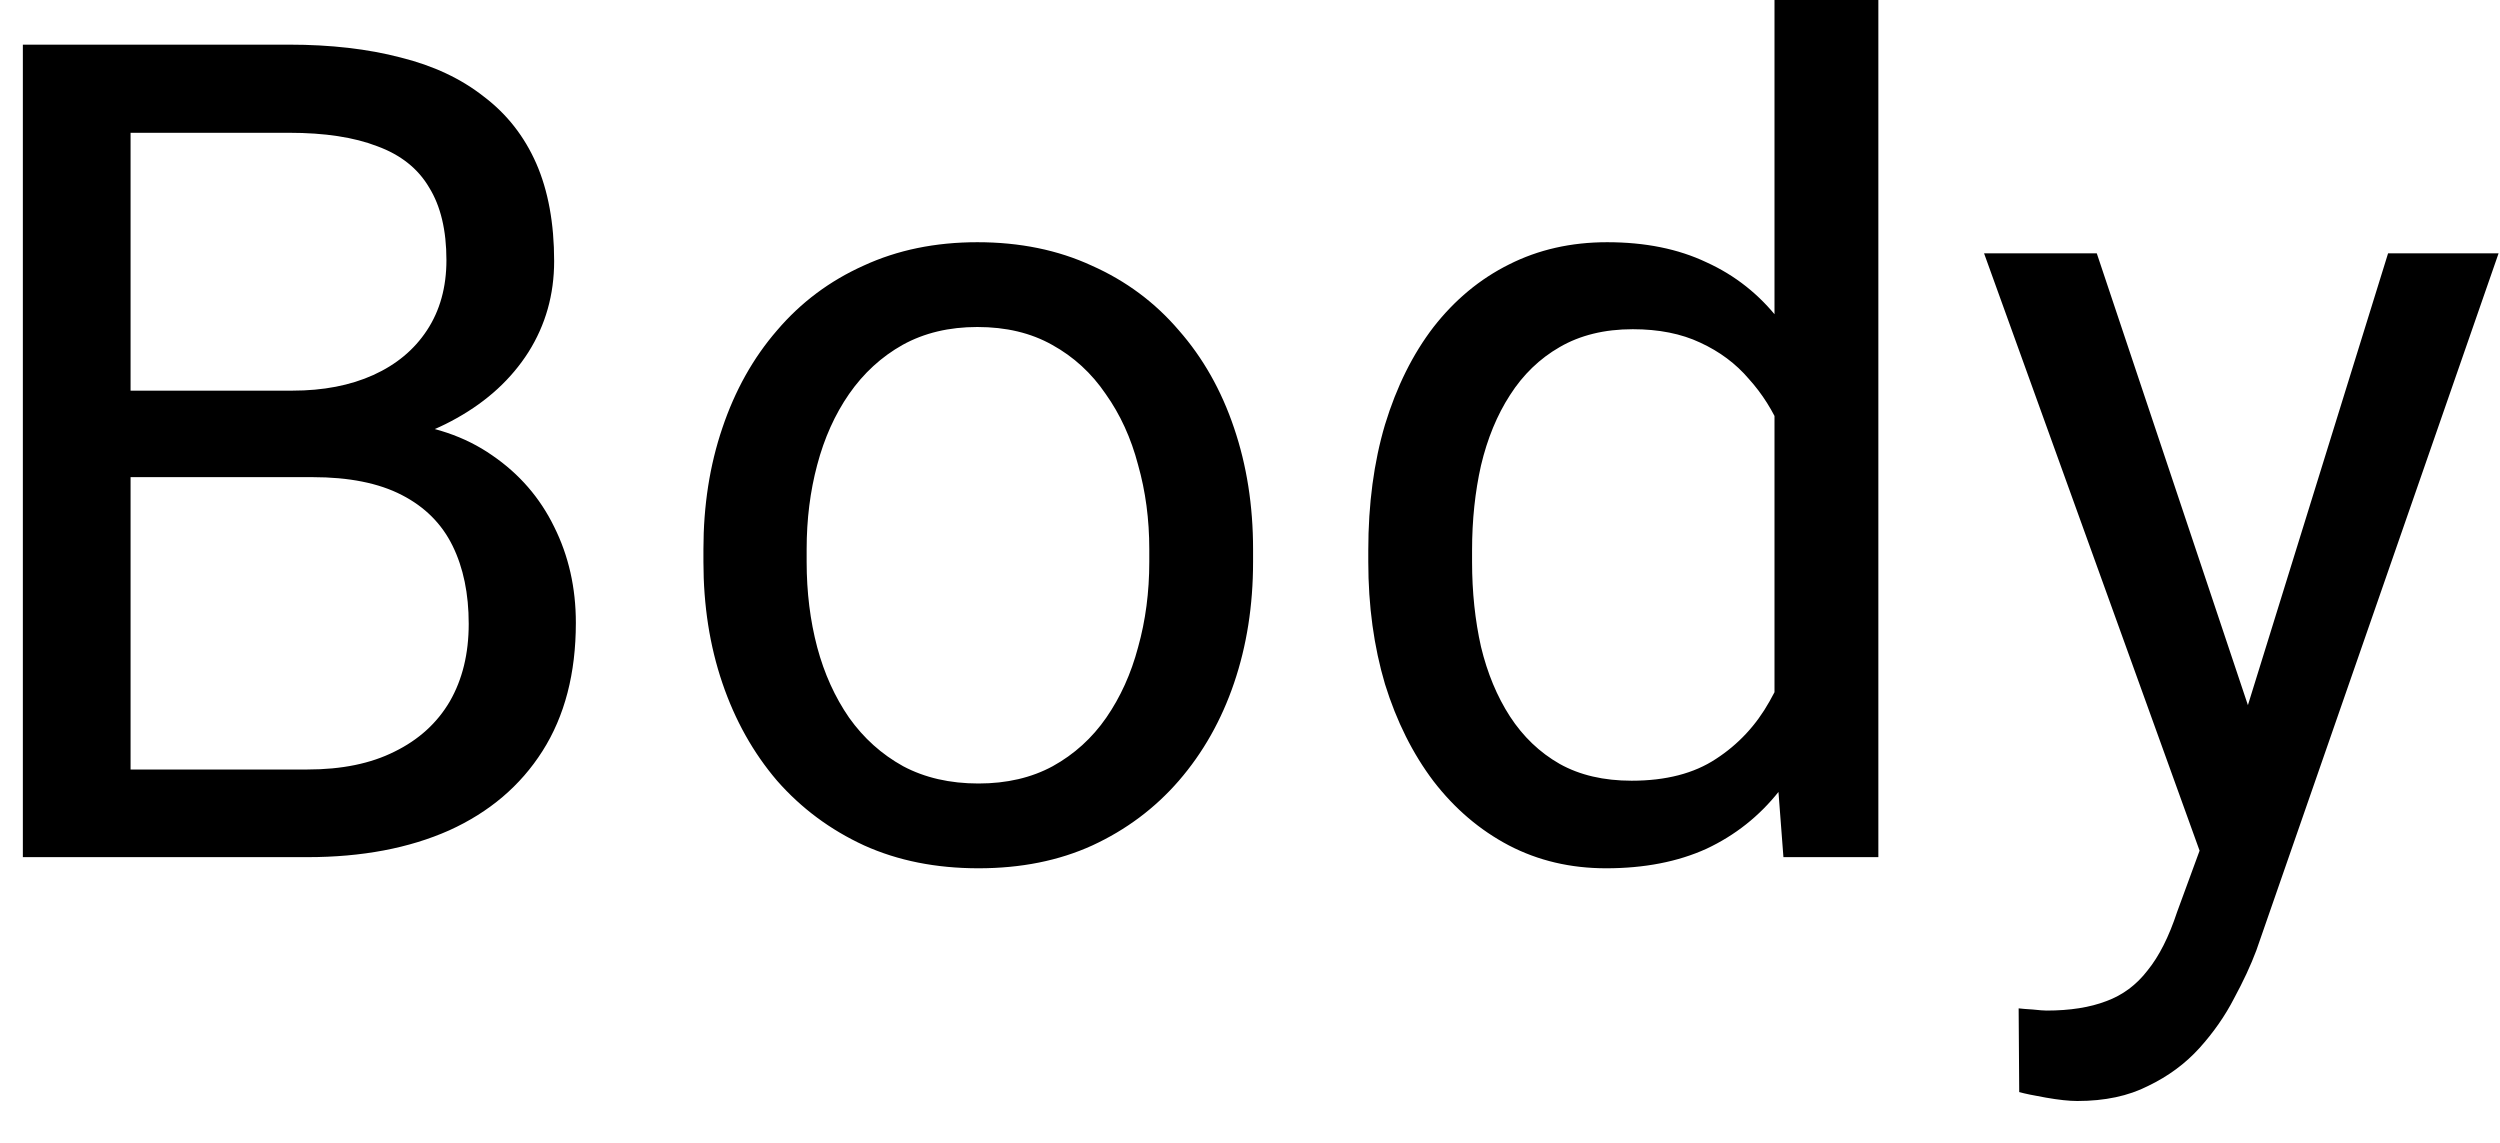 <svg width="35" height="16" viewBox="0 0 35 16" fill="none" xmlns="http://www.w3.org/2000/svg">
<path d="M4.375 6.68H1.492L1.477 5.469H4.094C4.526 5.469 4.904 5.396 5.227 5.25C5.549 5.104 5.799 4.896 5.977 4.625C6.159 4.349 6.25 4.021 6.25 3.641C6.25 3.224 6.169 2.885 6.008 2.625C5.852 2.359 5.609 2.167 5.281 2.047C4.958 1.922 4.547 1.859 4.047 1.859H1.828V12H0.32V0.625H4.047C4.63 0.625 5.151 0.685 5.609 0.805C6.068 0.919 6.456 1.102 6.773 1.352C7.096 1.596 7.341 1.909 7.508 2.289C7.674 2.669 7.758 3.125 7.758 3.656C7.758 4.125 7.638 4.549 7.398 4.93C7.159 5.305 6.826 5.612 6.398 5.852C5.977 6.091 5.482 6.245 4.914 6.312L4.375 6.68ZM4.305 12H0.898L1.75 10.773H4.305C4.784 10.773 5.19 10.69 5.523 10.523C5.862 10.357 6.12 10.122 6.297 9.82C6.474 9.513 6.562 9.151 6.562 8.734C6.562 8.312 6.487 7.948 6.336 7.641C6.185 7.333 5.948 7.096 5.625 6.93C5.302 6.763 4.885 6.68 4.375 6.68H2.227L2.242 5.469H5.18L5.5 5.906C6.047 5.953 6.51 6.109 6.891 6.375C7.271 6.635 7.56 6.969 7.758 7.375C7.961 7.781 8.062 8.229 8.062 8.719C8.062 9.427 7.906 10.026 7.594 10.516C7.286 11 6.852 11.37 6.289 11.625C5.727 11.875 5.065 12 4.305 12ZM9.848 7.867V7.688C9.848 7.078 9.936 6.513 10.113 5.992C10.29 5.466 10.545 5.01 10.879 4.625C11.212 4.234 11.616 3.932 12.09 3.719C12.564 3.5 13.095 3.391 13.683 3.391C14.277 3.391 14.811 3.5 15.285 3.719C15.764 3.932 16.17 4.234 16.504 4.625C16.842 5.01 17.1 5.466 17.277 5.992C17.454 6.513 17.543 7.078 17.543 7.688V7.867C17.543 8.477 17.454 9.042 17.277 9.562C17.1 10.083 16.842 10.539 16.504 10.93C16.17 11.315 15.767 11.617 15.293 11.836C14.824 12.05 14.293 12.156 13.699 12.156C13.105 12.156 12.572 12.05 12.098 11.836C11.623 11.617 11.217 11.315 10.879 10.93C10.545 10.539 10.29 10.083 10.113 9.562C9.936 9.042 9.848 8.477 9.848 7.867ZM11.293 7.688V7.867C11.293 8.289 11.342 8.688 11.441 9.062C11.54 9.432 11.689 9.76 11.887 10.047C12.09 10.333 12.342 10.56 12.644 10.727C12.947 10.888 13.298 10.969 13.699 10.969C14.095 10.969 14.441 10.888 14.738 10.727C15.04 10.56 15.29 10.333 15.488 10.047C15.686 9.76 15.835 9.432 15.933 9.062C16.038 8.688 16.09 8.289 16.09 7.867V7.688C16.09 7.271 16.038 6.878 15.933 6.508C15.835 6.133 15.683 5.802 15.48 5.516C15.282 5.224 15.032 4.995 14.73 4.828C14.433 4.661 14.085 4.578 13.683 4.578C13.288 4.578 12.939 4.661 12.637 4.828C12.34 4.995 12.09 5.224 11.887 5.516C11.689 5.802 11.54 6.133 11.441 6.508C11.342 6.878 11.293 7.271 11.293 7.688ZM24.843 10.359V0H26.297V12H24.968L24.843 10.359ZM19.156 7.867V7.703C19.156 7.057 19.234 6.471 19.39 5.945C19.552 5.414 19.778 4.958 20.07 4.578C20.367 4.198 20.718 3.906 21.125 3.703C21.536 3.495 21.994 3.391 22.5 3.391C23.031 3.391 23.494 3.484 23.89 3.672C24.291 3.854 24.63 4.122 24.906 4.477C25.187 4.826 25.409 5.247 25.57 5.742C25.732 6.237 25.843 6.797 25.906 7.422V8.141C25.849 8.76 25.737 9.318 25.57 9.812C25.409 10.307 25.187 10.729 24.906 11.078C24.63 11.427 24.291 11.695 23.89 11.883C23.489 12.065 23.02 12.156 22.484 12.156C21.989 12.156 21.536 12.05 21.125 11.836C20.718 11.622 20.367 11.323 20.07 10.938C19.778 10.552 19.552 10.099 19.39 9.578C19.234 9.052 19.156 8.482 19.156 7.867ZM20.609 7.703V7.867C20.609 8.289 20.651 8.685 20.734 9.055C20.823 9.424 20.958 9.75 21.14 10.031C21.323 10.312 21.554 10.534 21.836 10.695C22.117 10.852 22.453 10.93 22.843 10.93C23.323 10.93 23.716 10.828 24.023 10.625C24.336 10.422 24.586 10.154 24.773 9.82C24.961 9.487 25.107 9.125 25.211 8.734V6.852C25.148 6.565 25.057 6.289 24.937 6.023C24.823 5.753 24.672 5.513 24.484 5.305C24.302 5.091 24.075 4.922 23.804 4.797C23.539 4.672 23.224 4.609 22.859 4.609C22.463 4.609 22.122 4.693 21.836 4.859C21.554 5.021 21.323 5.245 21.14 5.531C20.958 5.812 20.823 6.141 20.734 6.516C20.651 6.885 20.609 7.281 20.609 7.703ZM31.082 11.125L33.433 3.547H34.98L31.589 13.305C31.511 13.513 31.407 13.737 31.277 13.977C31.152 14.221 30.99 14.453 30.793 14.672C30.595 14.891 30.355 15.068 30.074 15.203C29.798 15.344 29.467 15.414 29.082 15.414C28.967 15.414 28.821 15.398 28.644 15.367C28.467 15.336 28.342 15.31 28.269 15.289L28.261 14.117C28.303 14.122 28.368 14.128 28.457 14.133C28.55 14.143 28.615 14.148 28.652 14.148C28.98 14.148 29.259 14.104 29.488 14.016C29.717 13.932 29.91 13.789 30.066 13.586C30.227 13.388 30.365 13.115 30.48 12.766L31.082 11.125ZM29.355 3.547L31.55 10.109L31.925 11.633L30.886 12.164L27.777 3.547H29.355Z" fill="black"/>
</svg>
